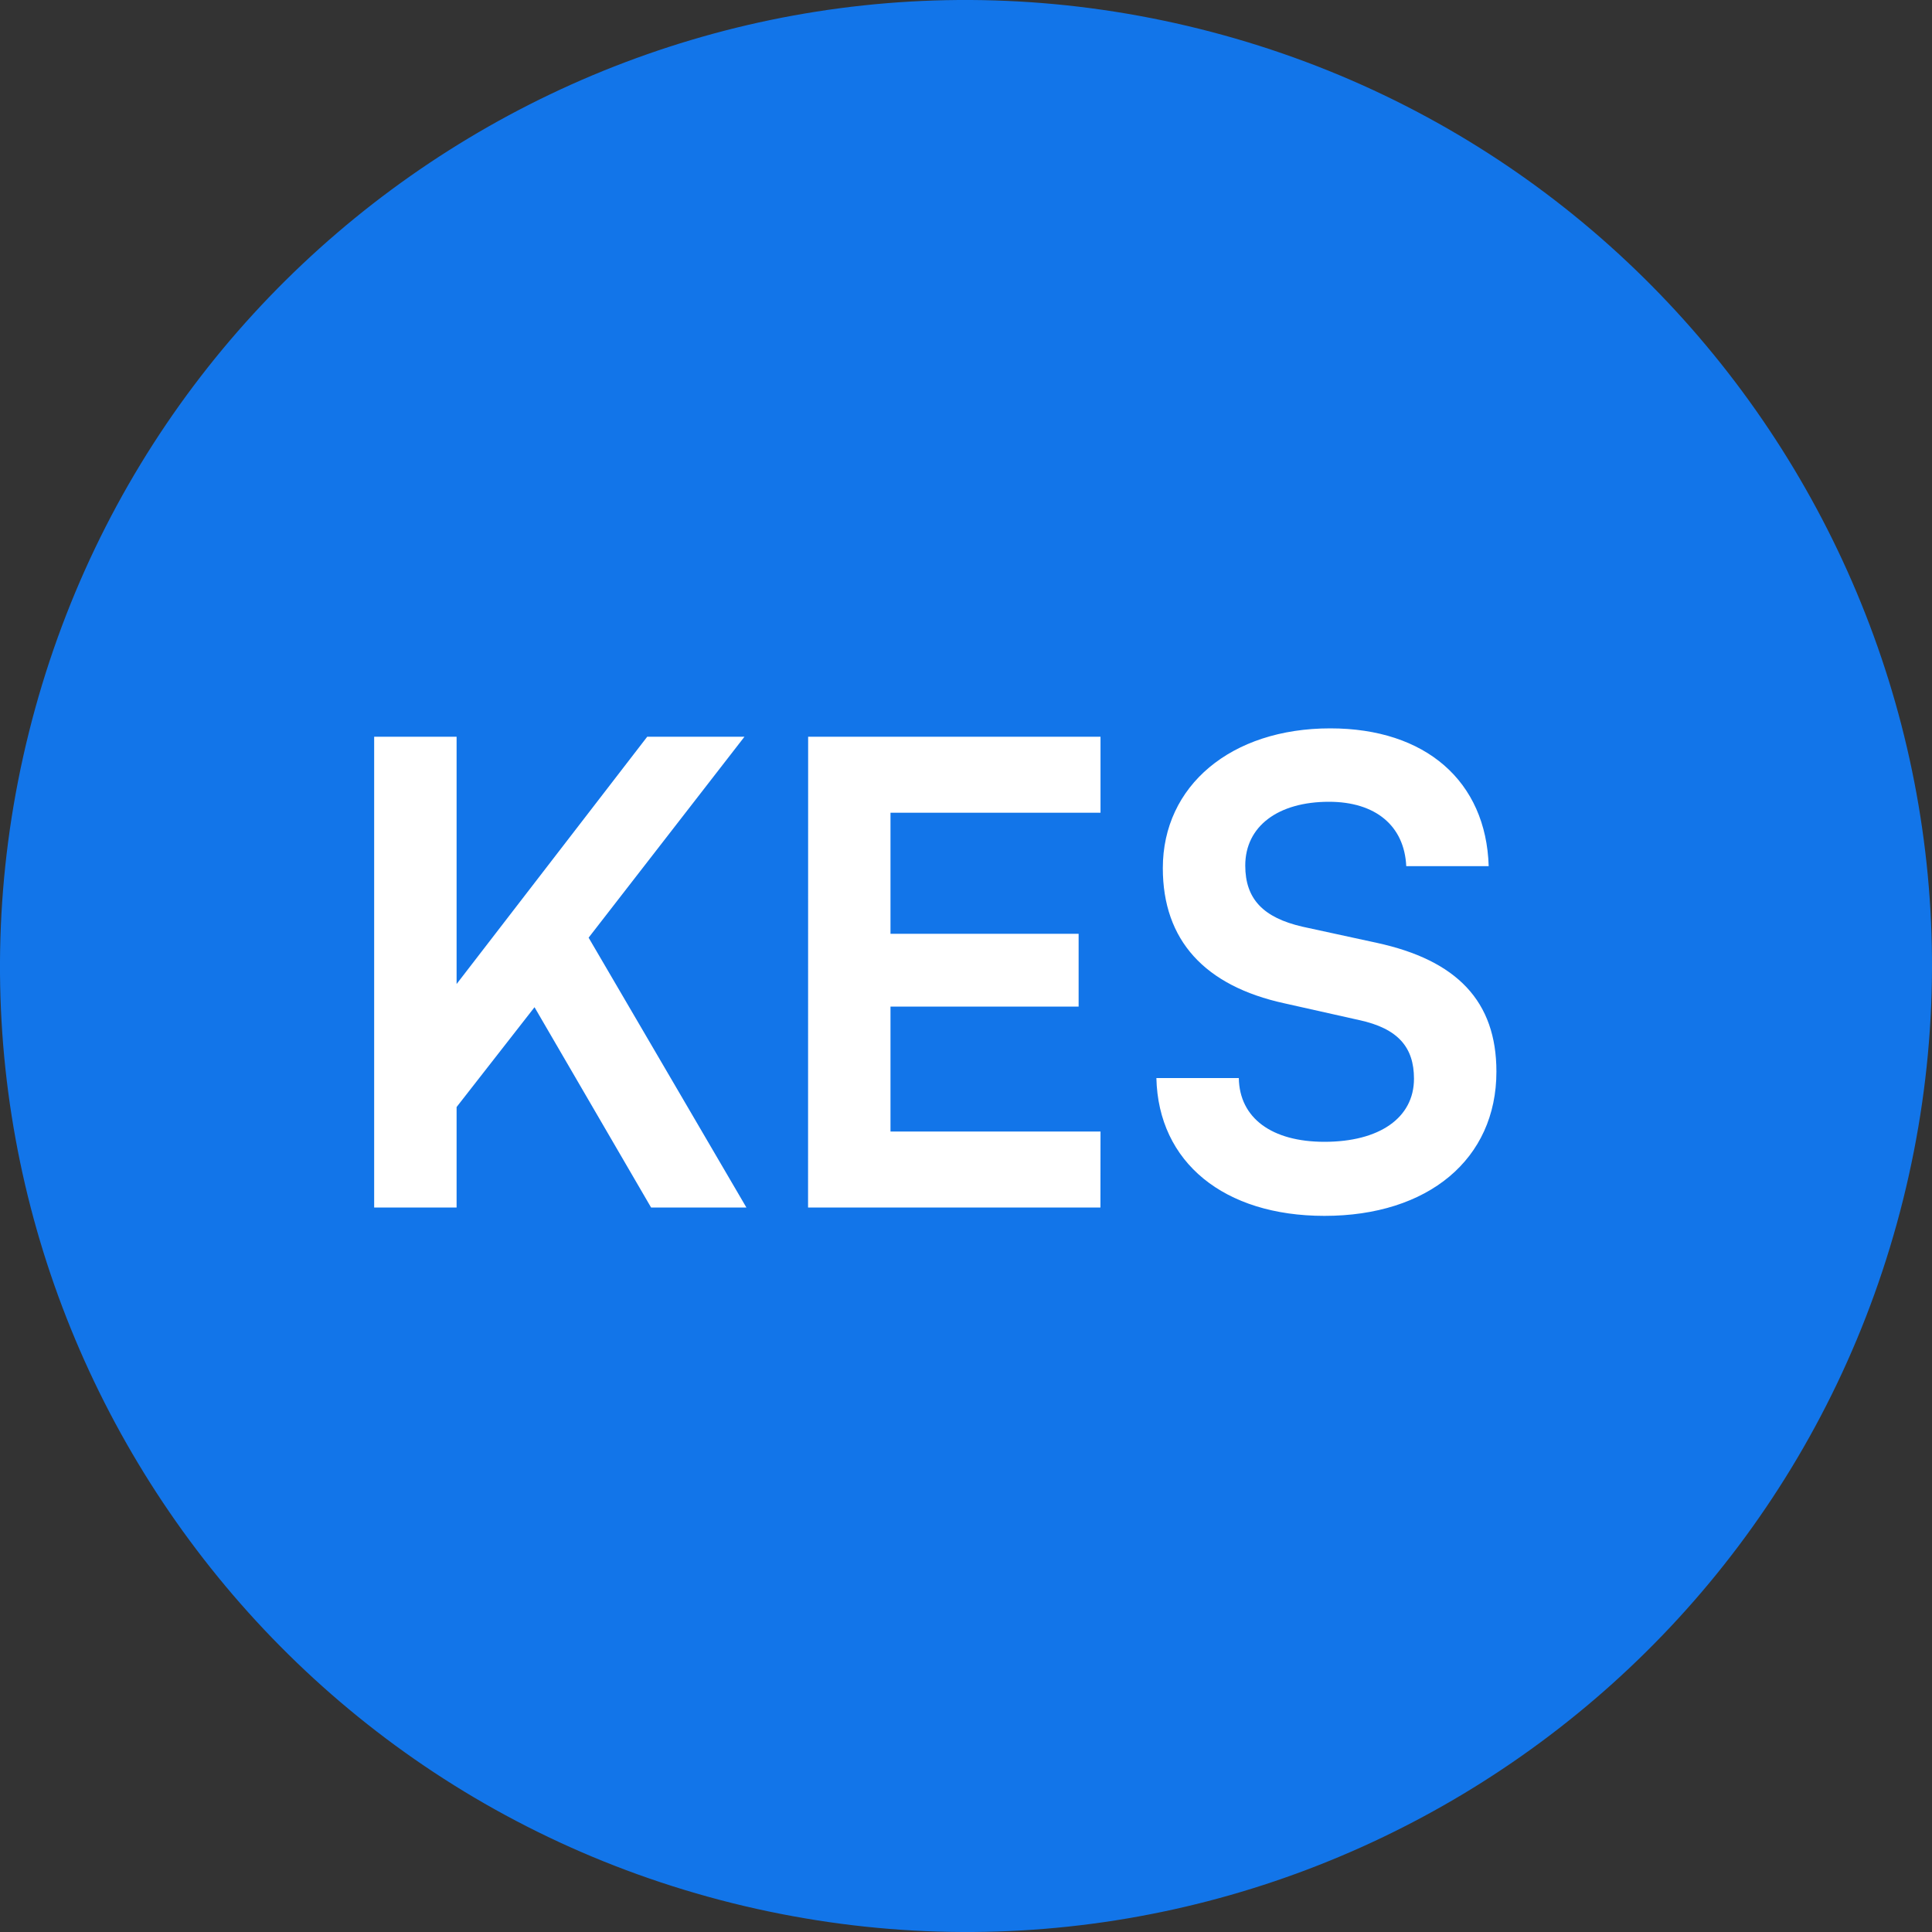 <svg width="24" height="24" viewBox="0 0 24 24" fill="none" xmlns="http://www.w3.org/2000/svg">
<rect x="0" y="0" width="24" height="24" fill="#333333" stroke="none"/>
<path d="M23.641 14.903C22.038 21.331 15.526 25.244 9.096 23.641C2.669 22.038 -1.244 15.527 0.359 9.098C1.962 2.669 8.473 -1.244 14.902 0.359C21.331 1.962 25.244 8.474 23.641 14.903Z" fill="#1275E9"/>
<path d="M5.672 9.152L5.672 12.224L8.04 9.152L9.248 9.152L7.312 11.648L9.272 15L8.088 15L6.64 12.512L5.672 13.752L5.672 15L4.648 15L4.648 9.152L5.672 9.152ZM13.67 15L10.038 15L10.039 9.152L13.671 9.152L13.671 10.096L11.062 10.096L11.062 11.6L13.399 11.6L13.399 12.504L11.062 12.504L11.062 14.056L13.671 14.056L13.67 15ZM14.445 10.784C14.445 9.76 15.293 9.048 16.525 9.048C17.709 9.048 18.461 9.704 18.493 10.76L17.469 10.76C17.445 10.256 17.085 9.96 16.509 9.96C15.877 9.96 15.469 10.264 15.469 10.752C15.469 11.168 15.693 11.4 16.181 11.512L17.101 11.712C18.101 11.928 18.589 12.44 18.589 13.312C18.589 14.4 17.741 15.104 16.453 15.104C15.205 15.104 14.389 14.44 14.365 13.392L15.389 13.392C15.397 13.888 15.797 14.184 16.453 14.184C17.133 14.184 17.565 13.888 17.565 13.4C17.565 13.008 17.365 12.776 16.885 12.672L15.957 12.464C14.965 12.248 14.445 11.68 14.445 10.784Z" fill="white"/>
</svg>
